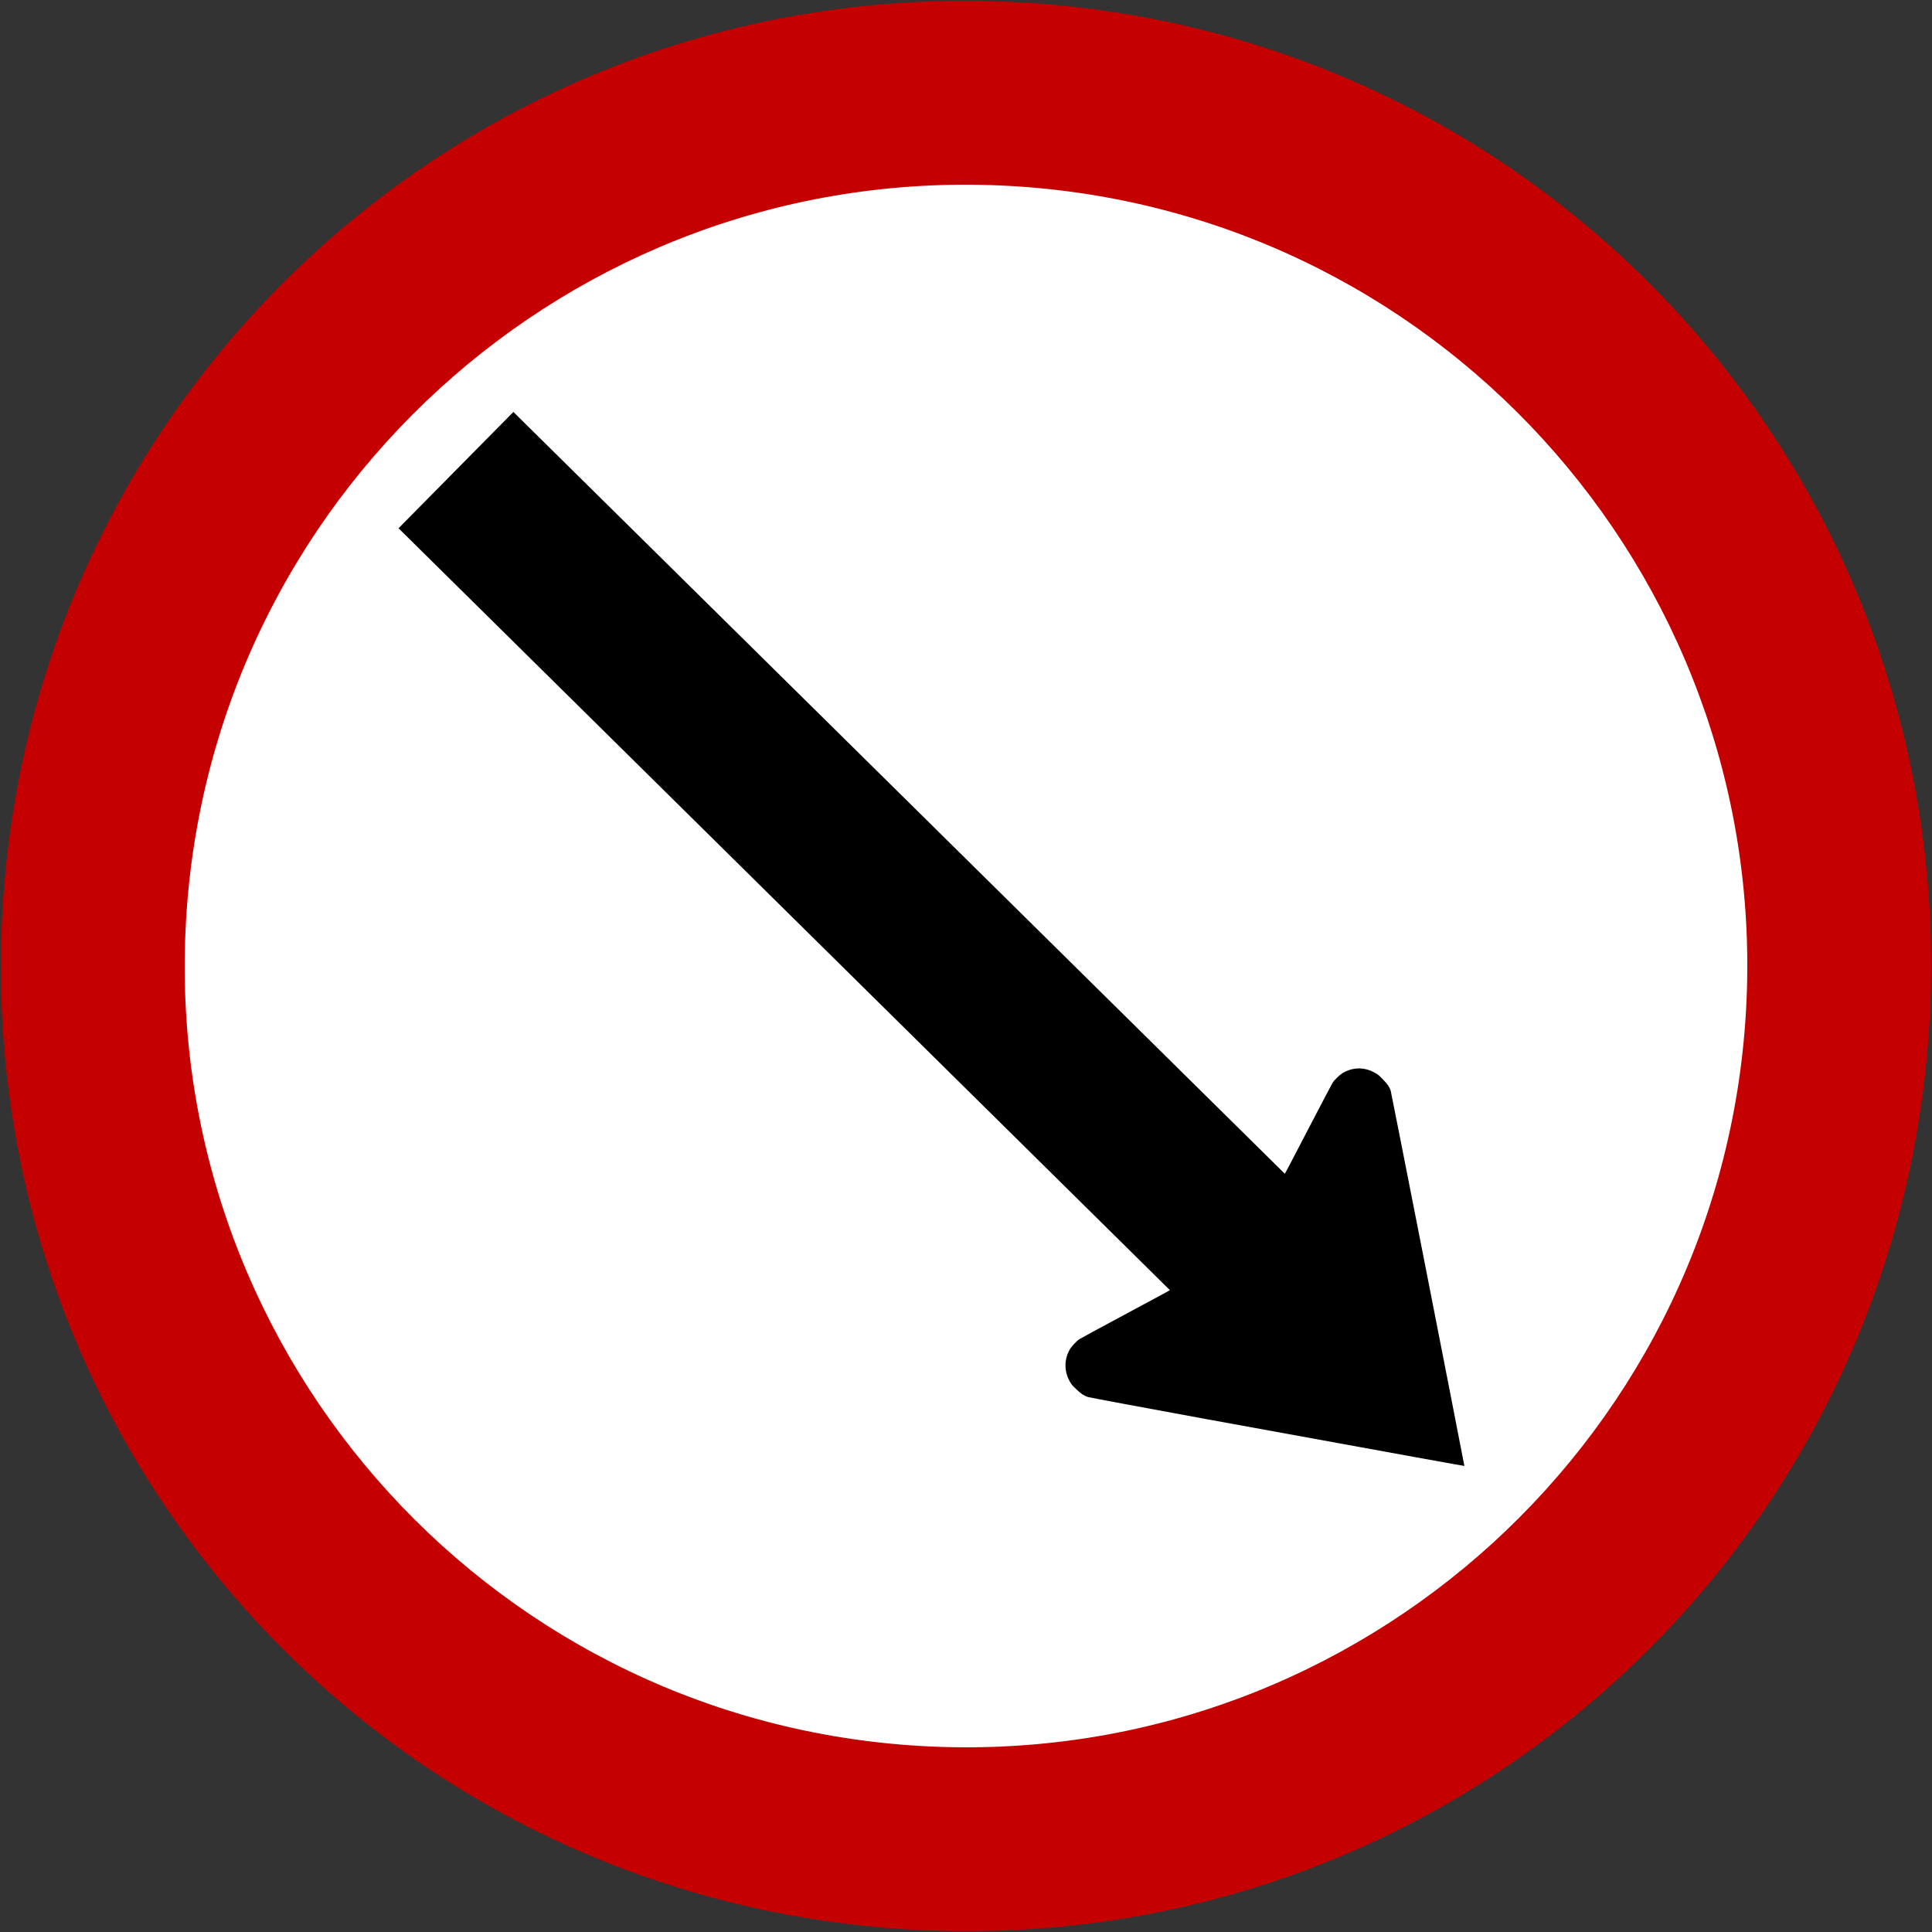 <?xml version="1.0" encoding="utf-8"?>
<!-- Generator: Adobe Illustrator 15.0.2, SVG Export Plug-In . SVG Version: 6.00 Build 0)  -->
<!DOCTYPE svg PUBLIC "-//W3C//DTD SVG 1.1//EN" "http://www.w3.org/Graphics/SVG/1.1/DTD/svg11.dtd">
<svg version="1.1"
	 id="svg2" inkscape:version="0.48.2 r9819" sodipodi:docname="AJAX1.svg" xmlns:rdf="http://www.w3.org/1999/02/22-rdf-syntax-ns#" xmlns:cc="http://creativecommons.org/ns#" xmlns:dc="http://purl.org/dc/elements/1.1/" xmlns:sodipodi="http://sodipodi.sourceforge.net/DTD/sodipodi-0.dtd" xmlns:svg="http://www.w3.org/2000/svg" xmlns:inkscape="http://www.inkscape.org/namespaces/inkscape" sodipodi:version="0.32"
	 xmlns="http://www.w3.org/2000/svg" xmlns:xlink="http://www.w3.org/1999/xlink" x="0px" y="0px" width="525.477px"
	 height="525.477px" viewBox="0 0 525.477 525.477" enable-background="new 0 0 525.477 525.477" xml:space="preserve">
<rect x="0" y="0" width="525.477" height="525.477" fill="#333333" stroke="none"/>
<sodipodi:namedview  width="601px" height="601px" inkscape:pageopacity="0.0" inkscape:window-y="-8" fit-margin-right="0" inkscape:current-layer="layer1" fit-margin-bottom="0" inkscape:window-x="-8" inkscape:window-height="1004" inkscape:pageshadow="2" inkscape:window-width="1280" id="base" objecttolerance="10" inkscape:cy="235.04871" showgrid="false" borderopacity="1.0" pagecolor="#ffffff" bordercolor="#666666" inkscape:cx="369.80155" guidetolerance="10" fit-margin-left="0" gridtolerance="10000" inkscape:zoom="0.64333334" fit-margin-top="0" inkscape:window-maximized="1" inkscape:document-units="px">
	</sodipodi:namedview>
<g>
	<path id="rect3651" inkscape:connector-curvature="0" fill="#C50000" d="M274.647,0.508C129.372-6.089,7.106,105.556,0.509,250.832
		c-6.598,145.273,105.046,267.54,250.321,274.137c145.274,6.598,267.541-105.046,274.138-250.321
		C531.566,129.372,419.922,7.107,274.647,0.508z"/>
	<path id="rect4540" fill="#FFFFFF" d="M272.378,50.458L272.378,50.458c-117.24-5.324-216.598,85.401-221.921,202.641l0,0
		c-5.324,117.24,85.402,216.597,202.642,221.921l0,0c117.24,5.324,216.596-85.401,221.921-202.642l0,0
		C480.344,155.139,389.619,55.782,272.378,50.458z"/>
</g>
<path id="path38" inkscape:connector-curvature="0" sodipodi:nodetypes="cssccccccccscccccsscc" d="M139.635,112.047
	c7.564,7.475,209.809,207.207,209.818,207.198c0.086-0.086,0.99-1.771,6.833-13.021c3.18-6.124,5.96-11.402,6.155-11.708
	c0.267-0.418,0.559-0.778,1.278-1.462c1.124-1.067,1.784-1.497,3.101-1.972c2.562-0.923,5.274-0.541,7.691,1.032
	c0.605,0.394,0.86,0.678,1.712,1.566c1.135,1.186,1.623,1.812,2.012,2.896c0.15,0.422,17.875,90.689,19.947,101.577
	c0.06,0.306,0.109,0.558,0.109,0.562c-0.004,0.044-11.074-1.948-70.244-12.746c-17.354-3.166-31.823-5.89-32.16-6.005
	c-1.089-0.373-1.761-0.813-2.961-1.933c-0.898-0.84-1.188-1.093-1.589-1.694c-1.915-2.861-2.044-6.313-0.41-9.237
	c0.485-0.87,1.887-2.361,2.681-2.882c0.304-0.199,5.546-3.046,11.63-6.303c11.211-6,12.866-6.928,12.953-7.016
	c0.006-0.005-202.232-199.742-209.795-207.22L139.635,112.047z"/>
</svg>
